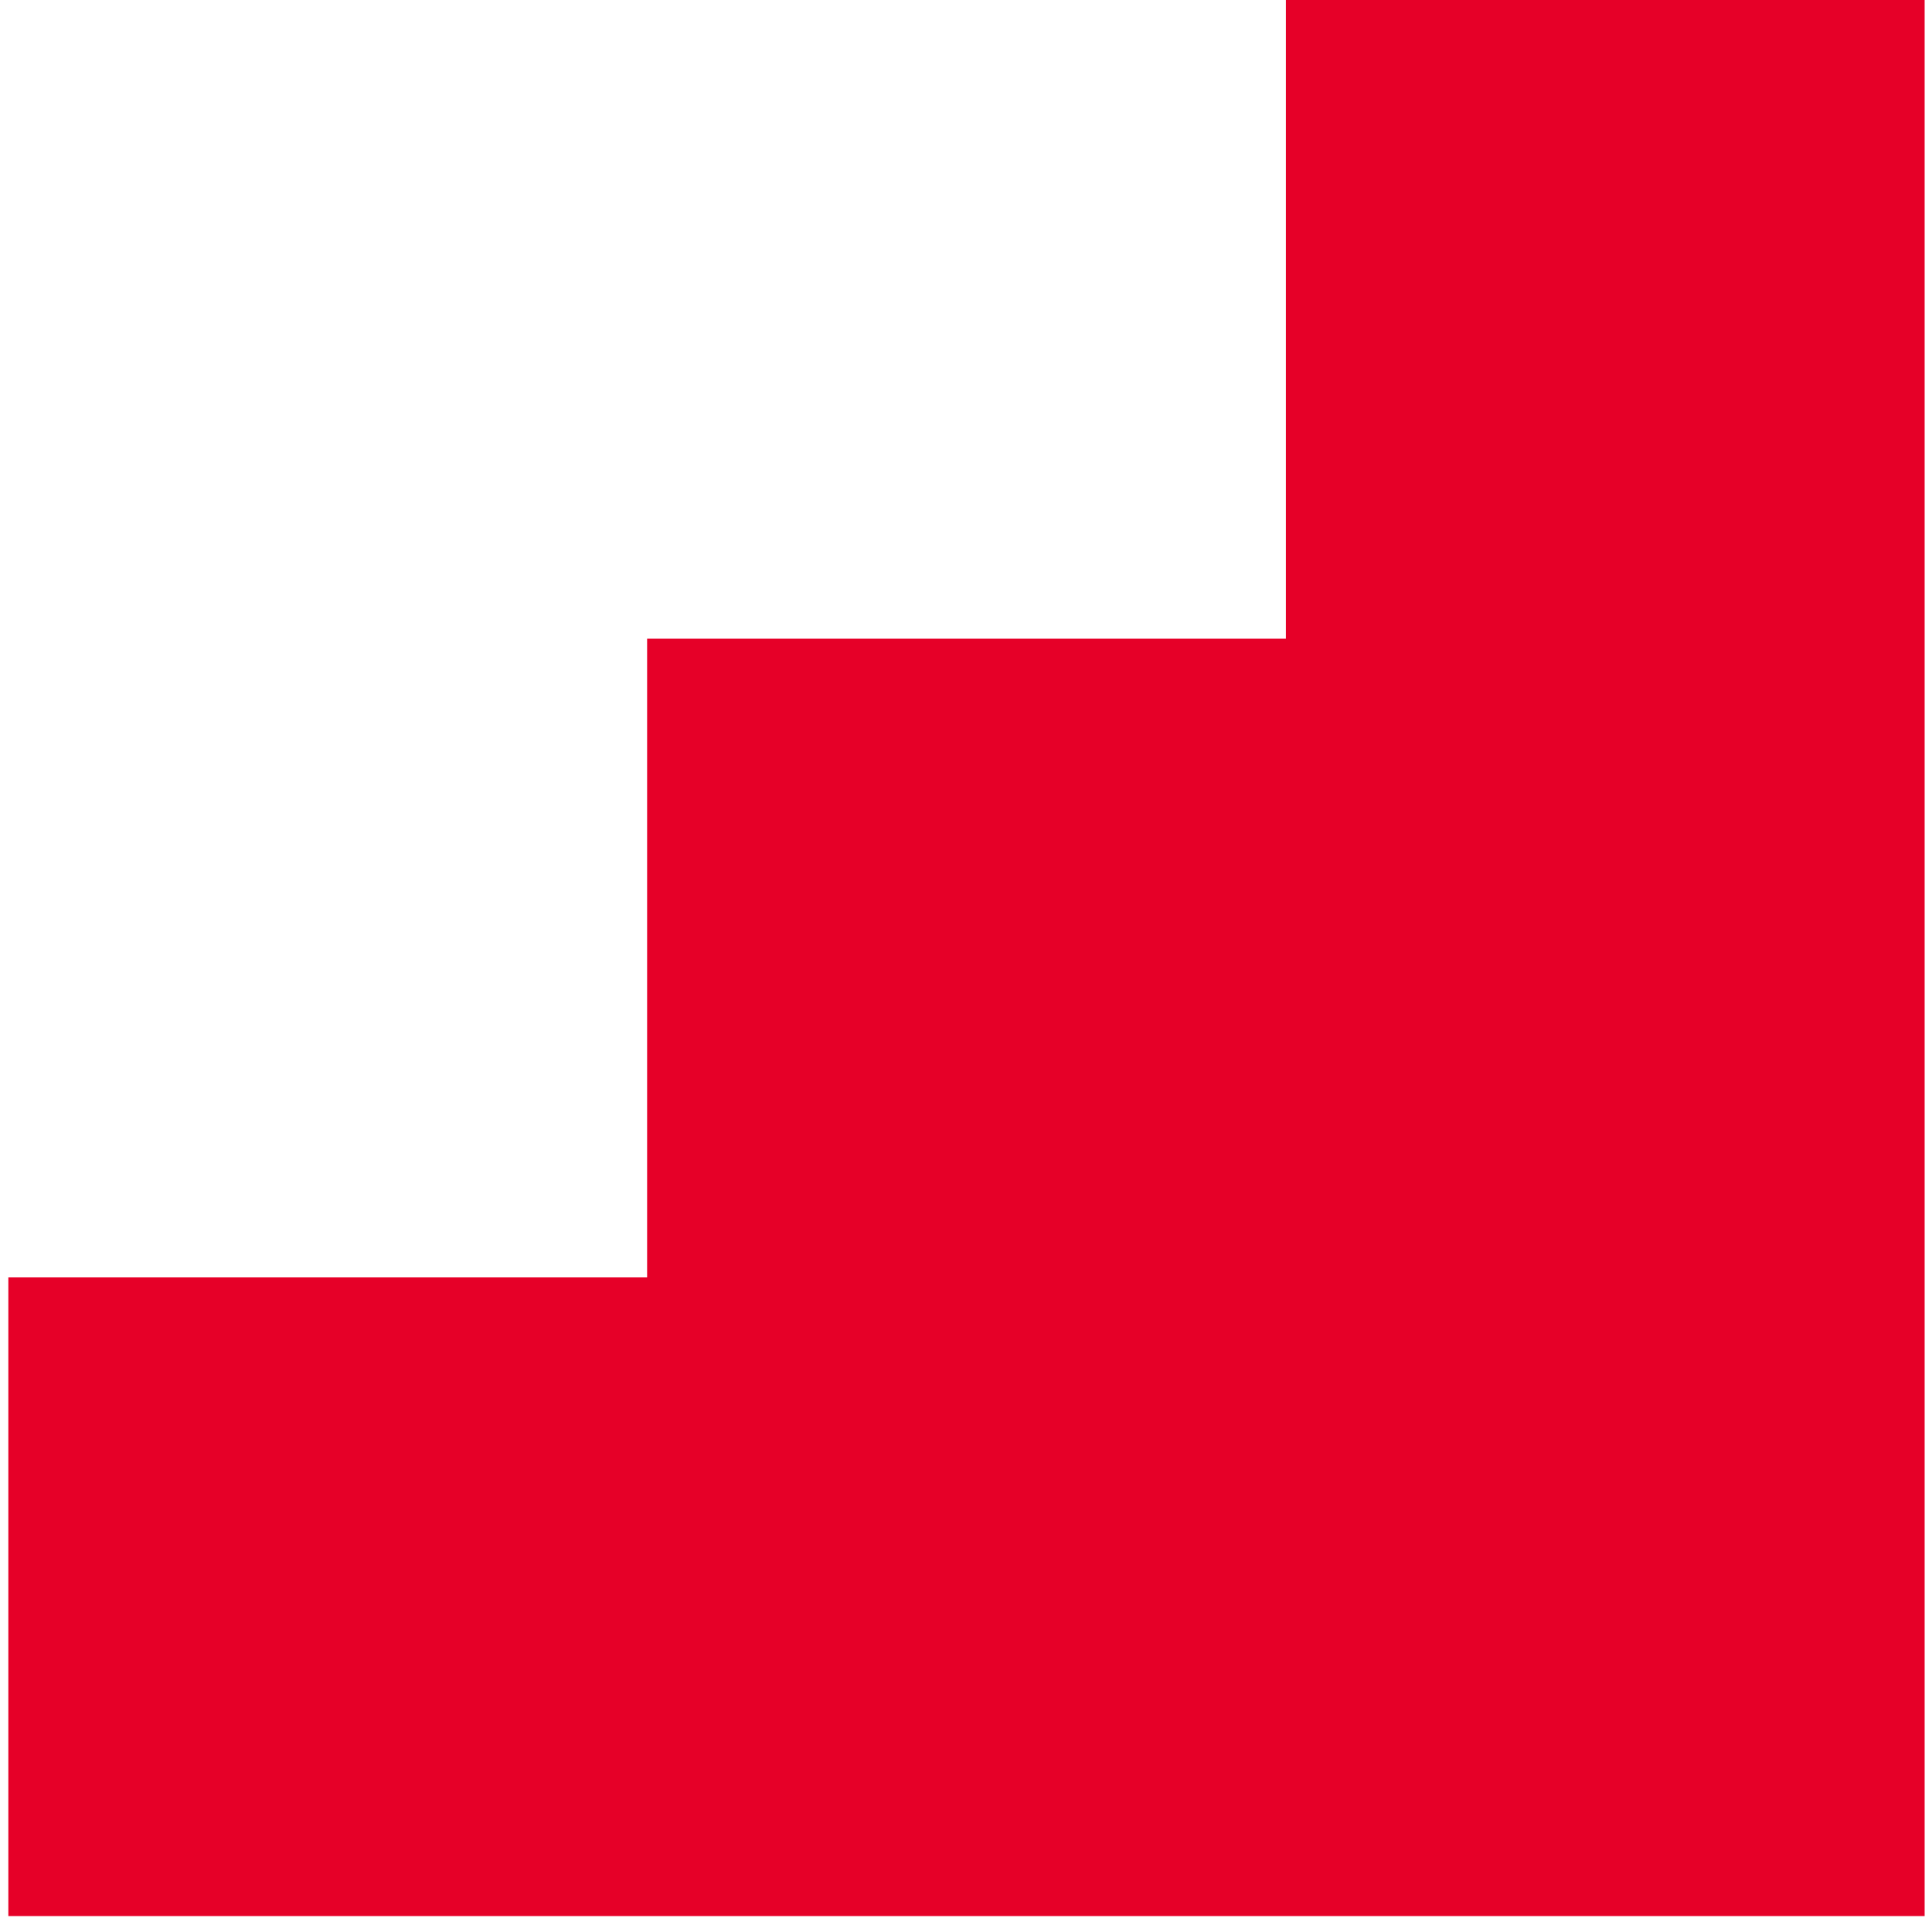 <svg width="181" height="180" viewBox="0 0 181 180" xmlns="http://www.w3.org/2000/svg"><title>stairs</title><path d="M120.467 0v59.843H60.625v59.843H.782v59.841H180.31V.001z" fill="#E60028" fill-rule="evenodd"/></svg>